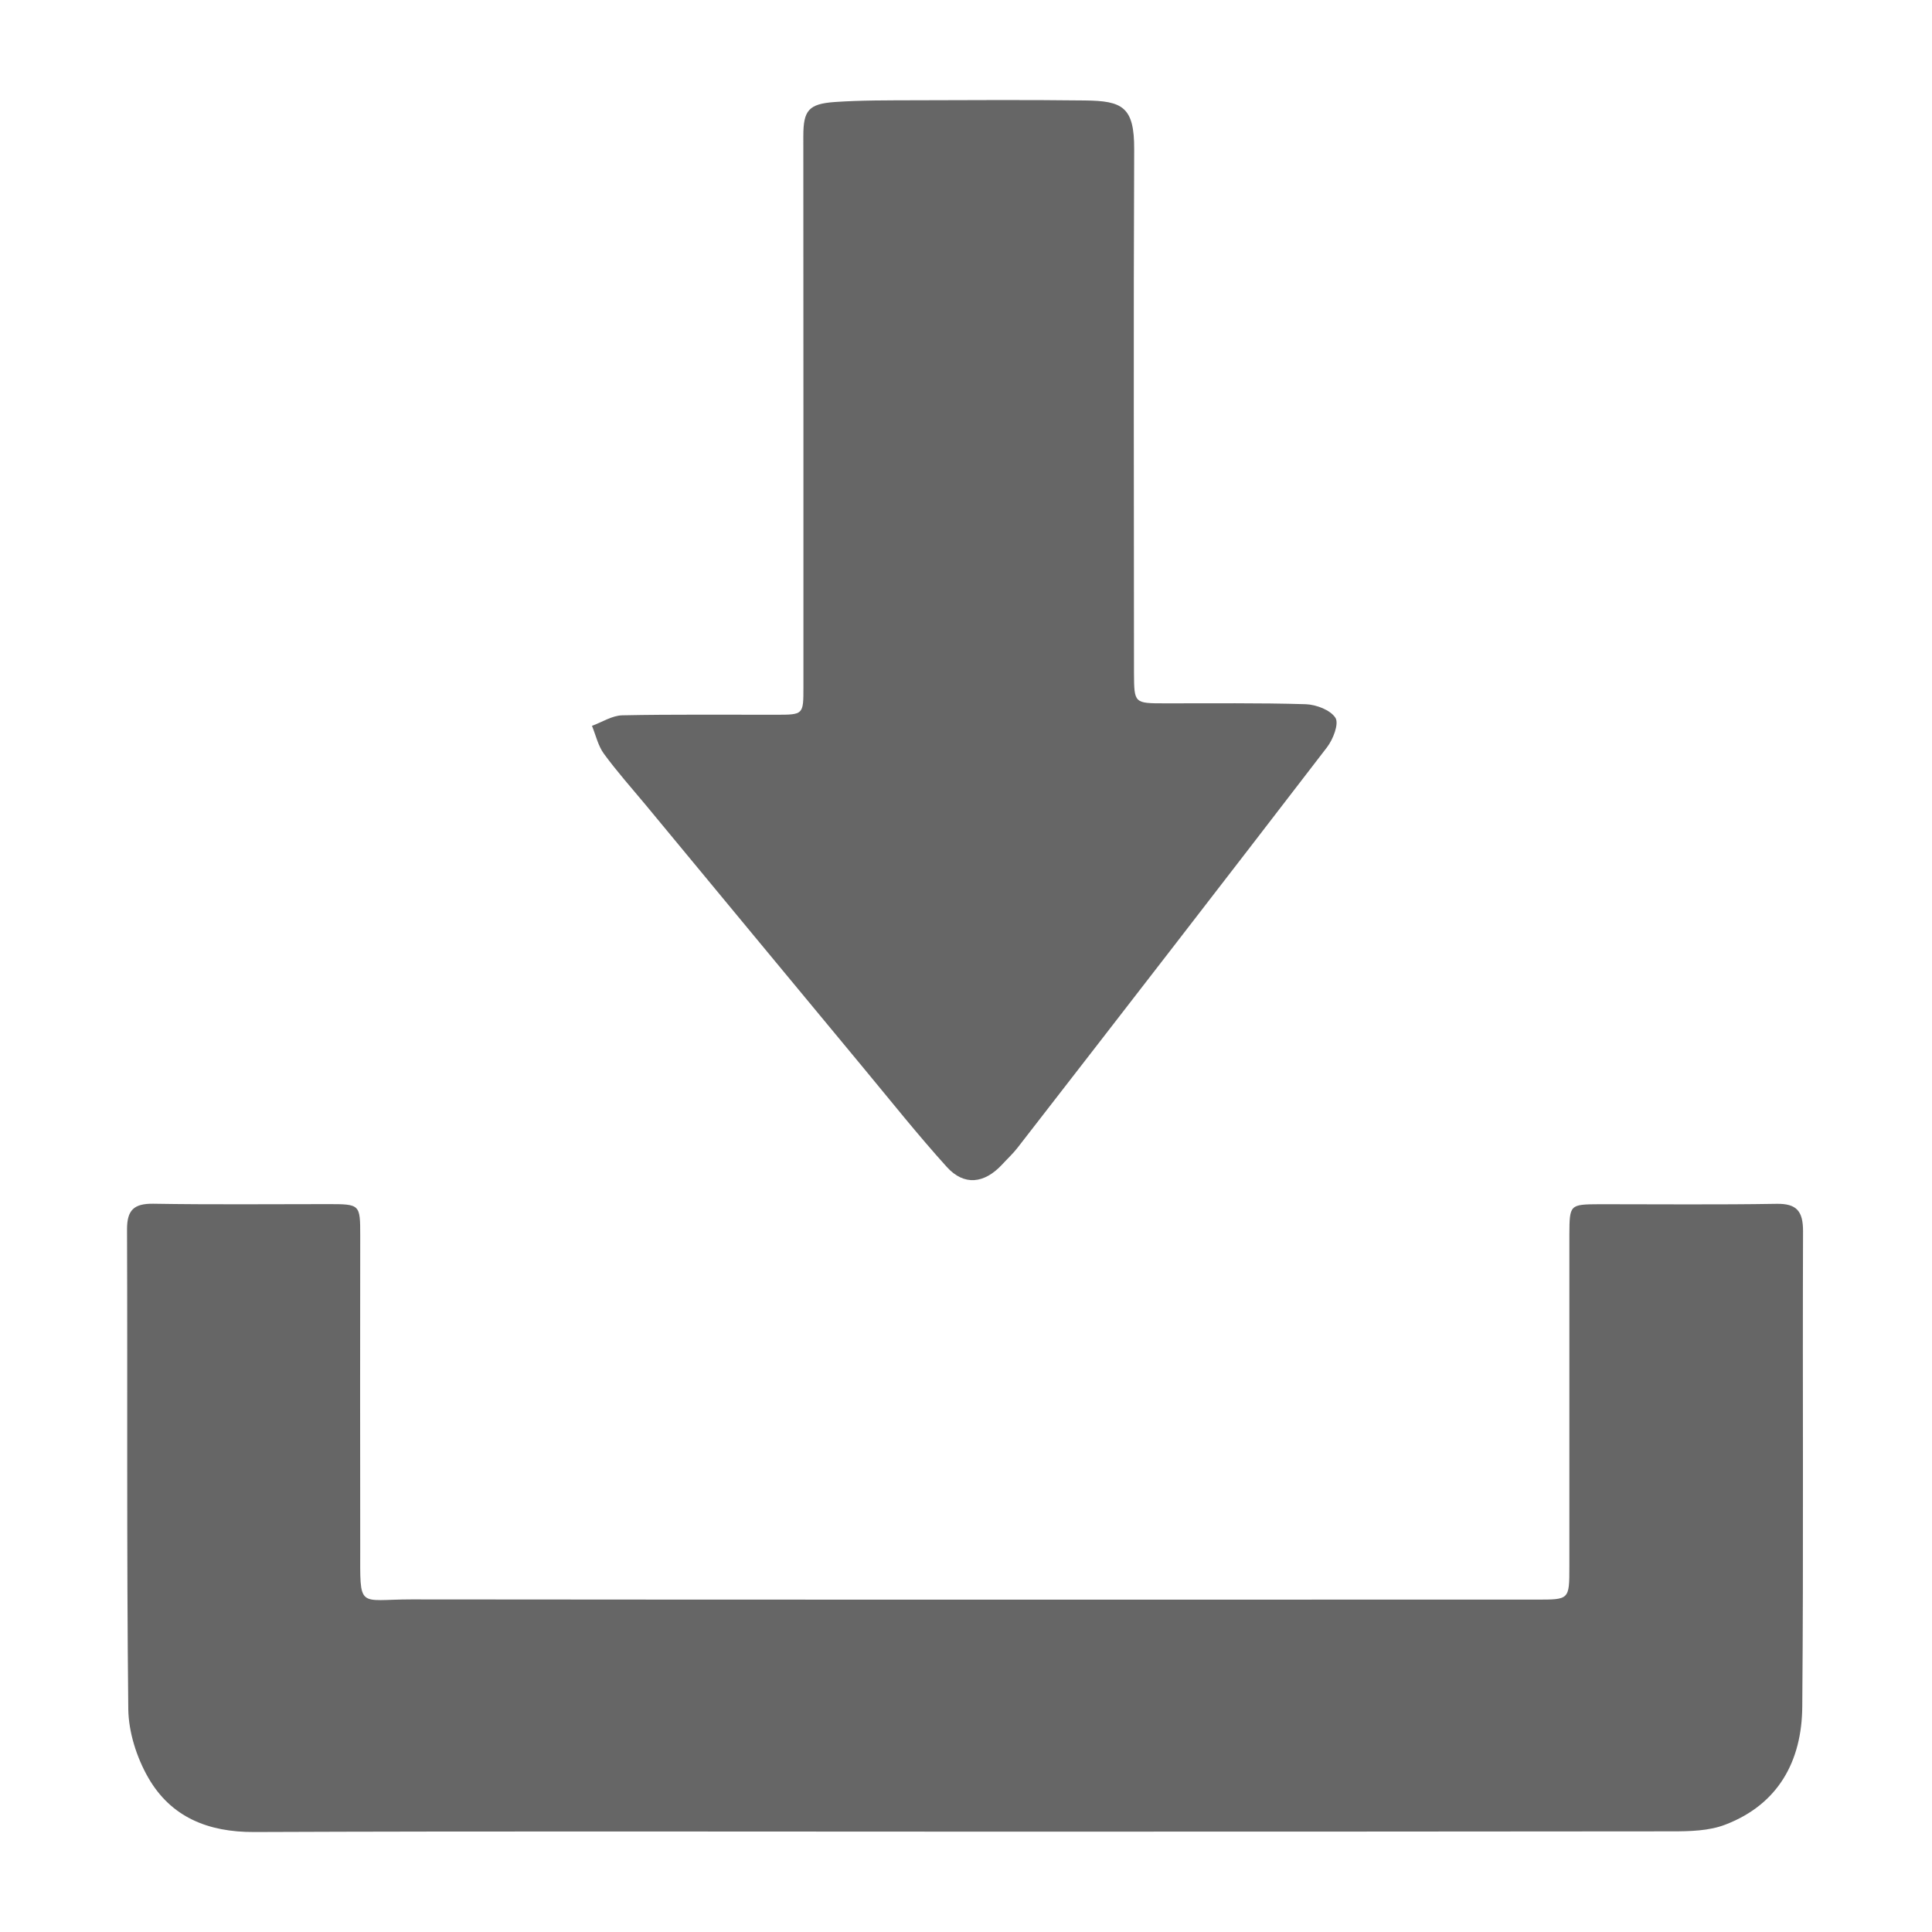 <?xml version="1.0" encoding="utf-8"?>
<!-- Generator: Adobe Illustrator 16.0.0, SVG Export Plug-In . SVG Version: 6.00 Build 0)  -->
<!DOCTYPE svg PUBLIC "-//W3C//DTD SVG 1.1//EN" "http://www.w3.org/Graphics/SVG/1.1/DTD/svg11.dtd">
<svg version="1.1" id="Layer_1" xmlns="http://www.w3.org/2000/svg" xmlns:xlink="http://www.w3.org/1999/xlink" x="0px" y="0px"
	 width="20px" height="20px" viewBox="0 0 20 20" enable-background="new 0 0 20 20" xml:space="preserve">
<g opacity="0.6">
	<path fill-rule="evenodd" clip-rule="evenodd" d="M9.992,18.961c-2.454,0-4.907-0.006-7.361,0.004
		c-0.478,0.002-0.861-0.154-1.096-0.562c-0.12-0.209-0.204-0.471-0.207-0.711c-0.018-1.656-0.007-3.311-0.013-4.967
		c0-0.199,0.072-0.266,0.27-0.264c0.603,0.01,1.205,0.004,1.807,0.004c0.337,0,0.337,0,0.337,0.33c-0.001,1.074-0.002,2.148,0,3.223
		c0,0.65-0.03,0.539,0.529,0.539c3.884,0.004,7.768,0.002,11.65,0.002c0.336,0,0.338,0.002,0.338-0.338c0-1.146,0-2.293,0-3.439
		c0.002-0.314,0.002-0.314,0.314-0.316c0.609,0,1.221,0.006,1.83-0.004c0.211-0.004,0.275,0.078,0.275,0.283
		c-0.006,1.641,0.006,3.281-0.008,4.922c-0.004,0.561-0.246,1.01-0.795,1.221c-0.17,0.066-0.369,0.07-0.555,0.07
		C14.869,18.961,12.432,18.961,9.992,18.961z"/>
	<path fill-rule="evenodd" clip-rule="evenodd" d="M8.317,4.282c0-0.958,0-1.916-0.001-2.874c0-0.264,0.054-0.333,0.326-0.352
		c0.275-0.019,0.551-0.017,0.827-0.018c0.588-0.002,1.176-0.005,1.762,0.002c0.389,0.004,0.512,0.066,0.51,0.507
		c-0.008,1.807-0.002,3.615-0.002,5.422c0.002,0.311,0.002,0.312,0.32,0.312c0.486,0.001,0.973-0.006,1.459,0.009
		c0.107,0.004,0.256,0.06,0.307,0.142c0.037,0.062-0.025,0.222-0.088,0.304c-1.064,1.385-2.133,2.766-3.203,4.145
		c-0.048,0.062-0.106,0.115-0.16,0.174c-0.185,0.199-0.394,0.223-0.573,0.025c-0.302-0.334-0.583-0.688-0.871-1.035
		c-0.749-0.903-1.496-1.806-2.244-2.71C6.539,8.158,6.386,7.987,6.251,7.802C6.191,7.72,6.168,7.611,6.128,7.514
		C6.232,7.476,6.335,7.408,6.44,7.405C6.97,7.394,7.5,7.4,8.03,7.399c0.288,0,0.287,0,0.287-0.287
		C8.317,6.169,8.317,5.226,8.317,4.282z"/>
</g>
</svg>
